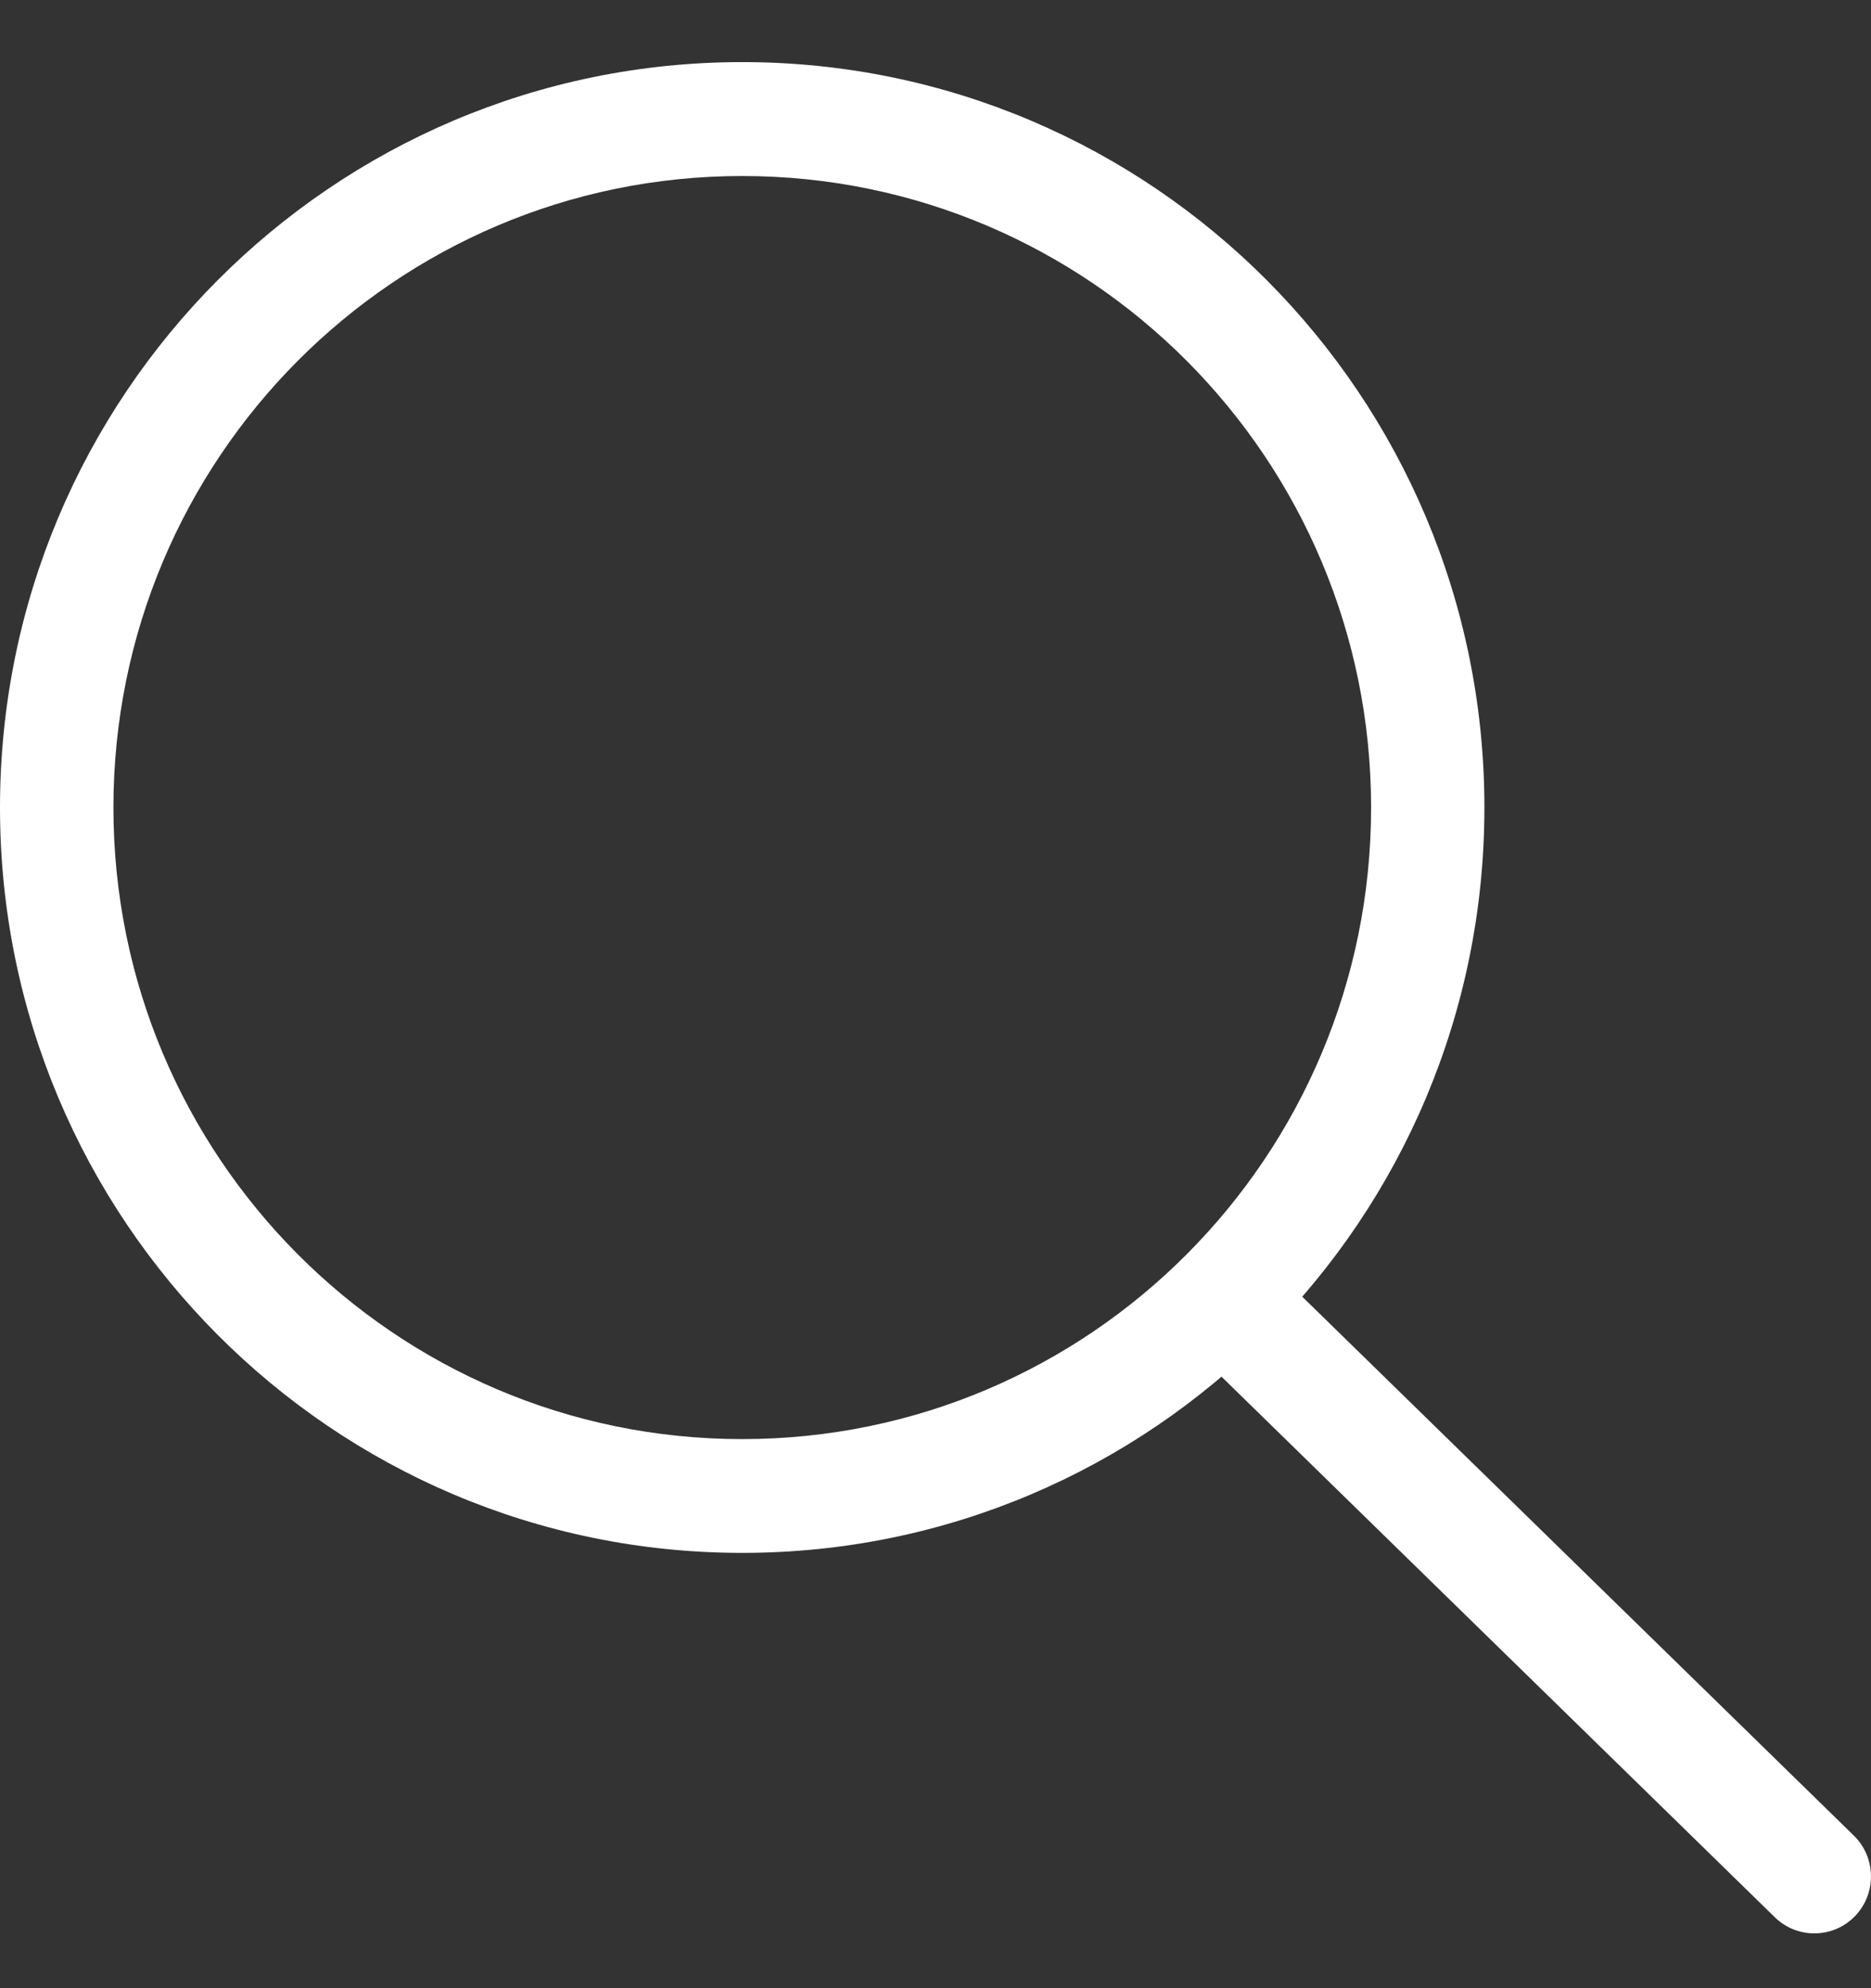 <svg width="16" height="17" viewBox="0 0 16 17" fill="none" xmlns="http://www.w3.org/2000/svg">
<rect x="0" y="0" width="16" height="17" fill="#333333" stroke="none"/>
<path fill-rule="evenodd" clip-rule="evenodd" d="M10.285 10.935C10.471 10.742 10.778 10.738 10.97 10.925L15.853 15.695C16.045 15.883 16.049 16.191 15.863 16.384C15.676 16.577 15.369 16.581 15.177 16.393L10.294 11.623C10.102 11.436 10.098 11.128 10.285 10.935Z" fill="white"/>
<path fill-rule="evenodd" clip-rule="evenodd" d="M6.347 12.305C9.317 12.305 11.725 9.887 11.725 6.905C11.725 3.923 9.317 1.505 6.347 1.505C3.377 1.505 0.97 3.923 0.97 6.905C0.97 9.887 3.377 12.305 6.347 12.305ZM6.347 13.278C9.853 13.278 12.694 10.425 12.694 6.905C12.694 3.385 9.853 0.531 6.347 0.531C2.842 0.531 0 3.385 0 6.905C0 10.425 2.842 13.278 6.347 13.278Z" fill="white"/>
</svg>
